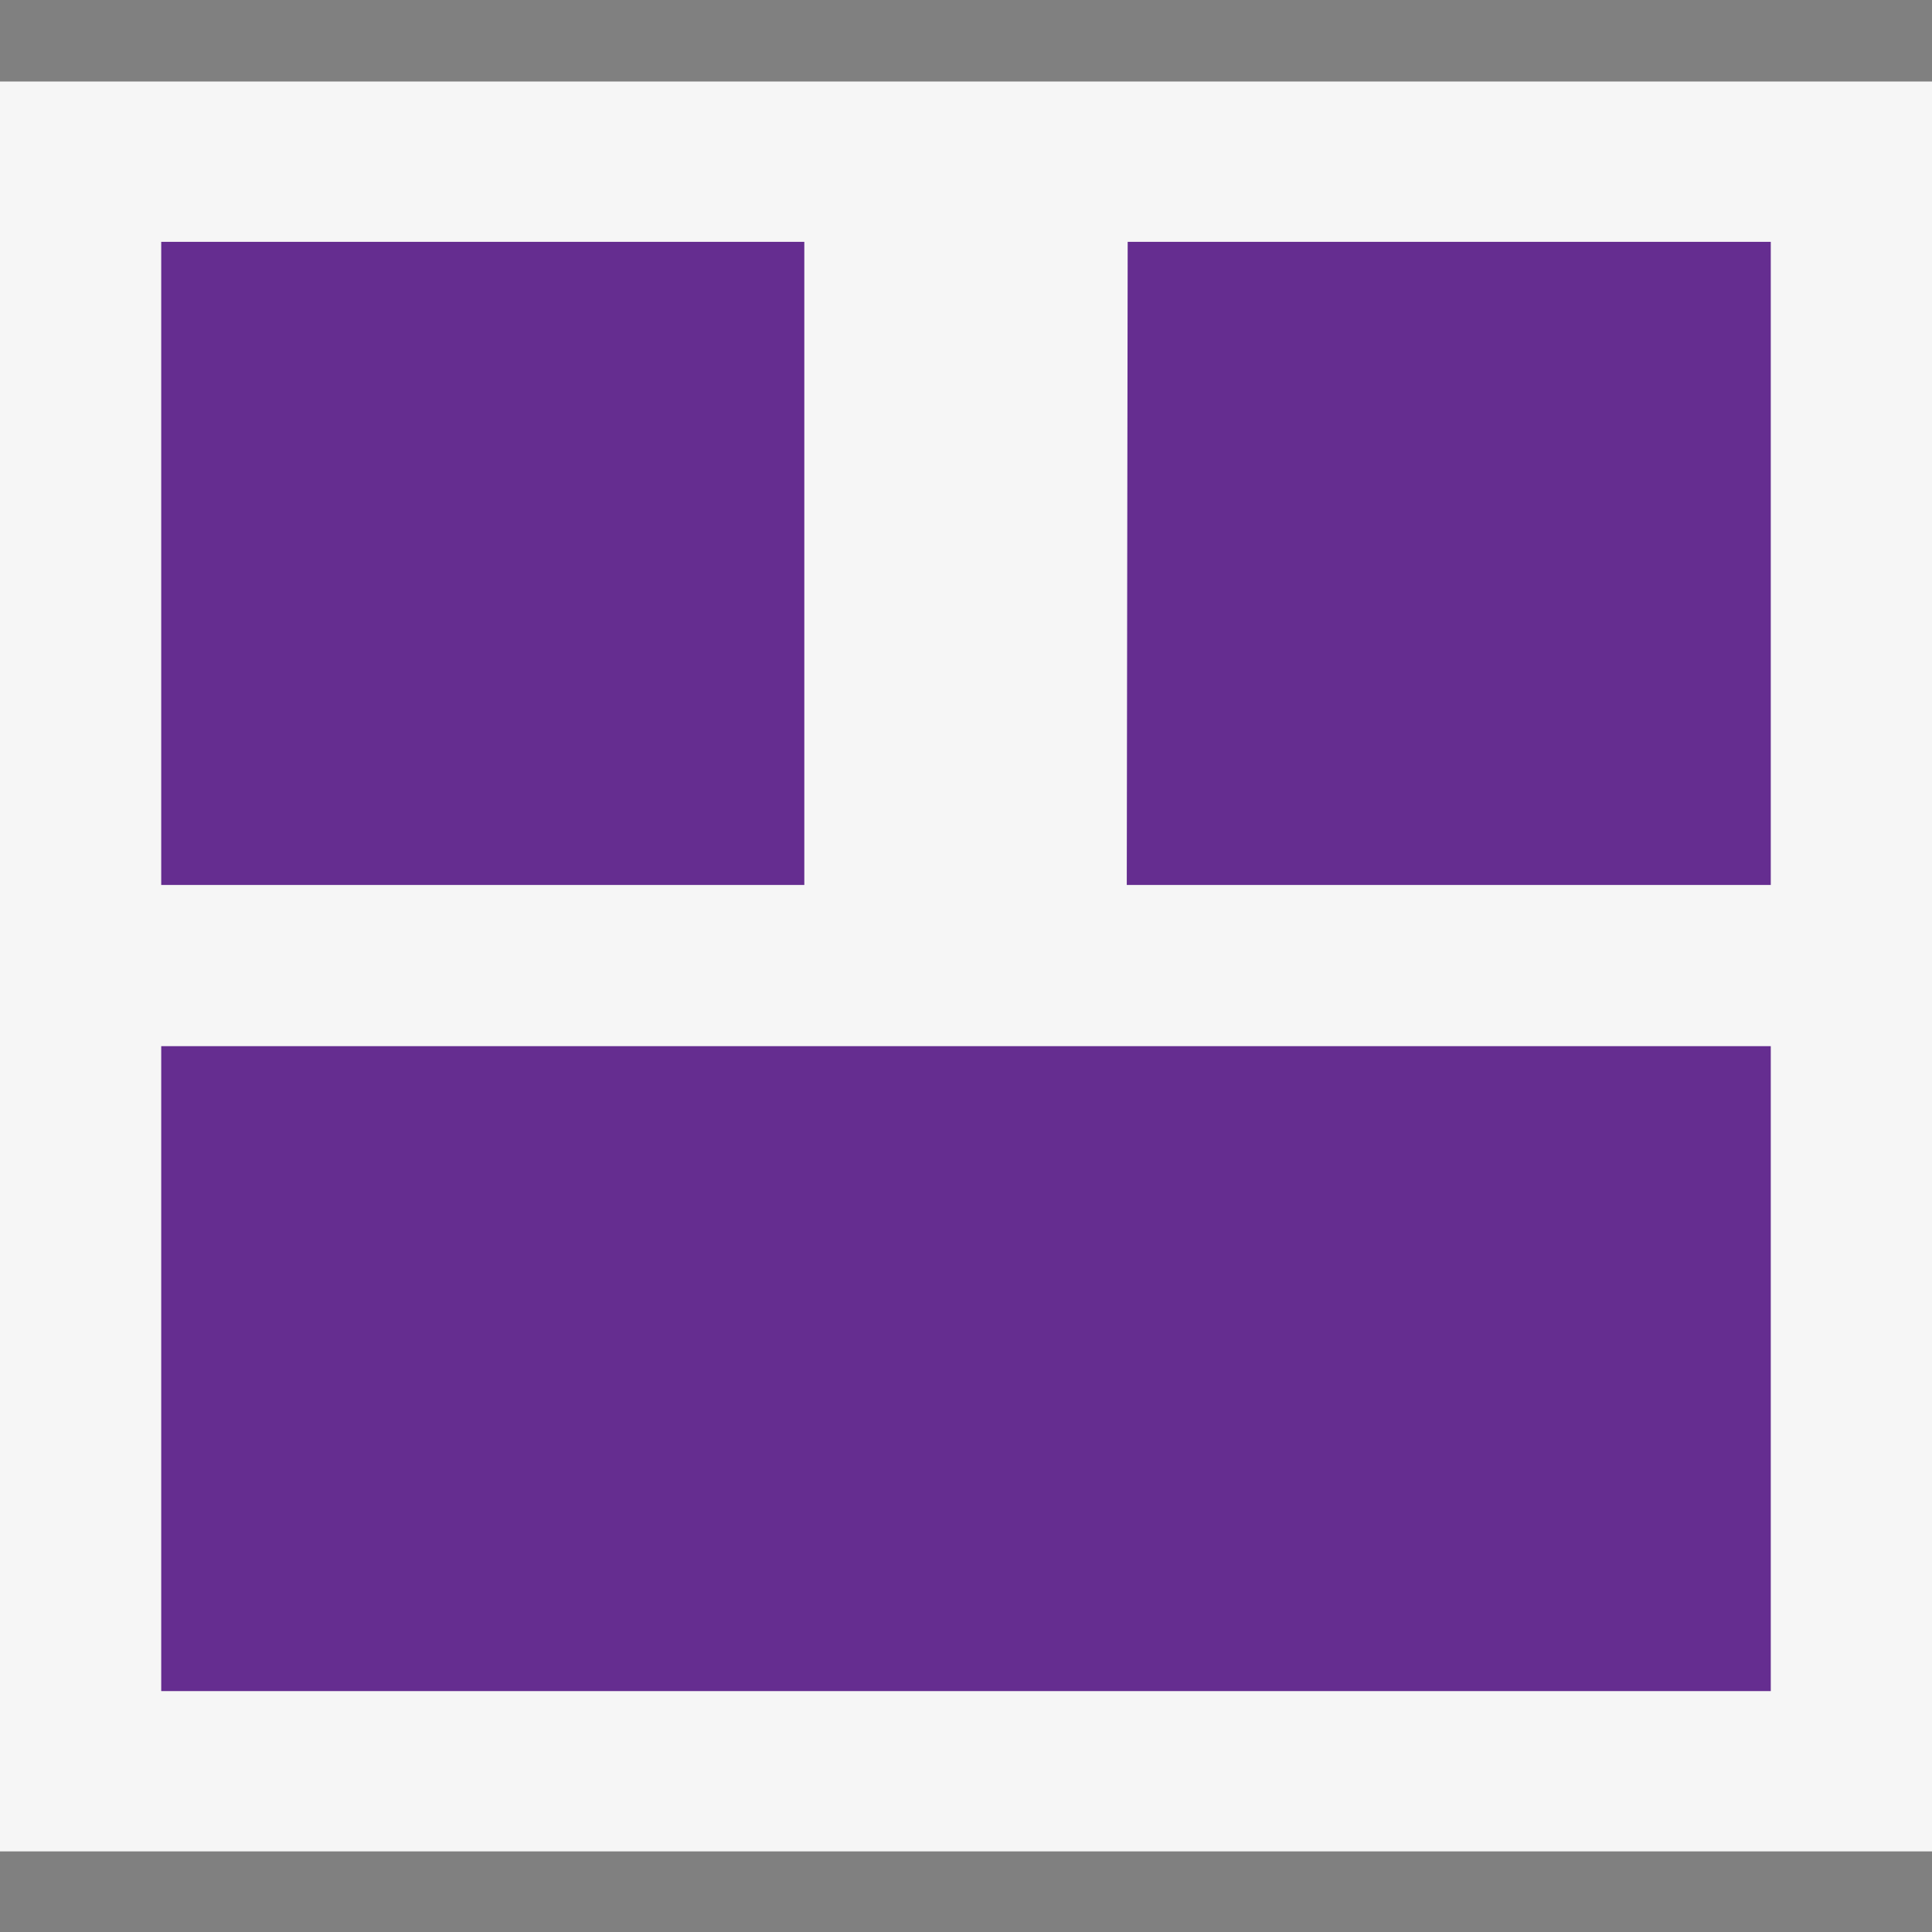 <svg xmlns="http://www.w3.org/2000/svg" viewBox="0 0 21.33 21.33"><rect x="0" y="0" width="21.33" height="21.33" fill="#808080" stroke="none"/><path d="M0 20.44h21.33V.9H0z" fill="#f6f6f6"/><path d="M1.78 18.67h17.77v-7.12H1.78zm7.1-16h-7.1v7.1h7.1zm3.56 7.1h7.11v-7.1h-7.1z" fill="#652d90"/></svg>